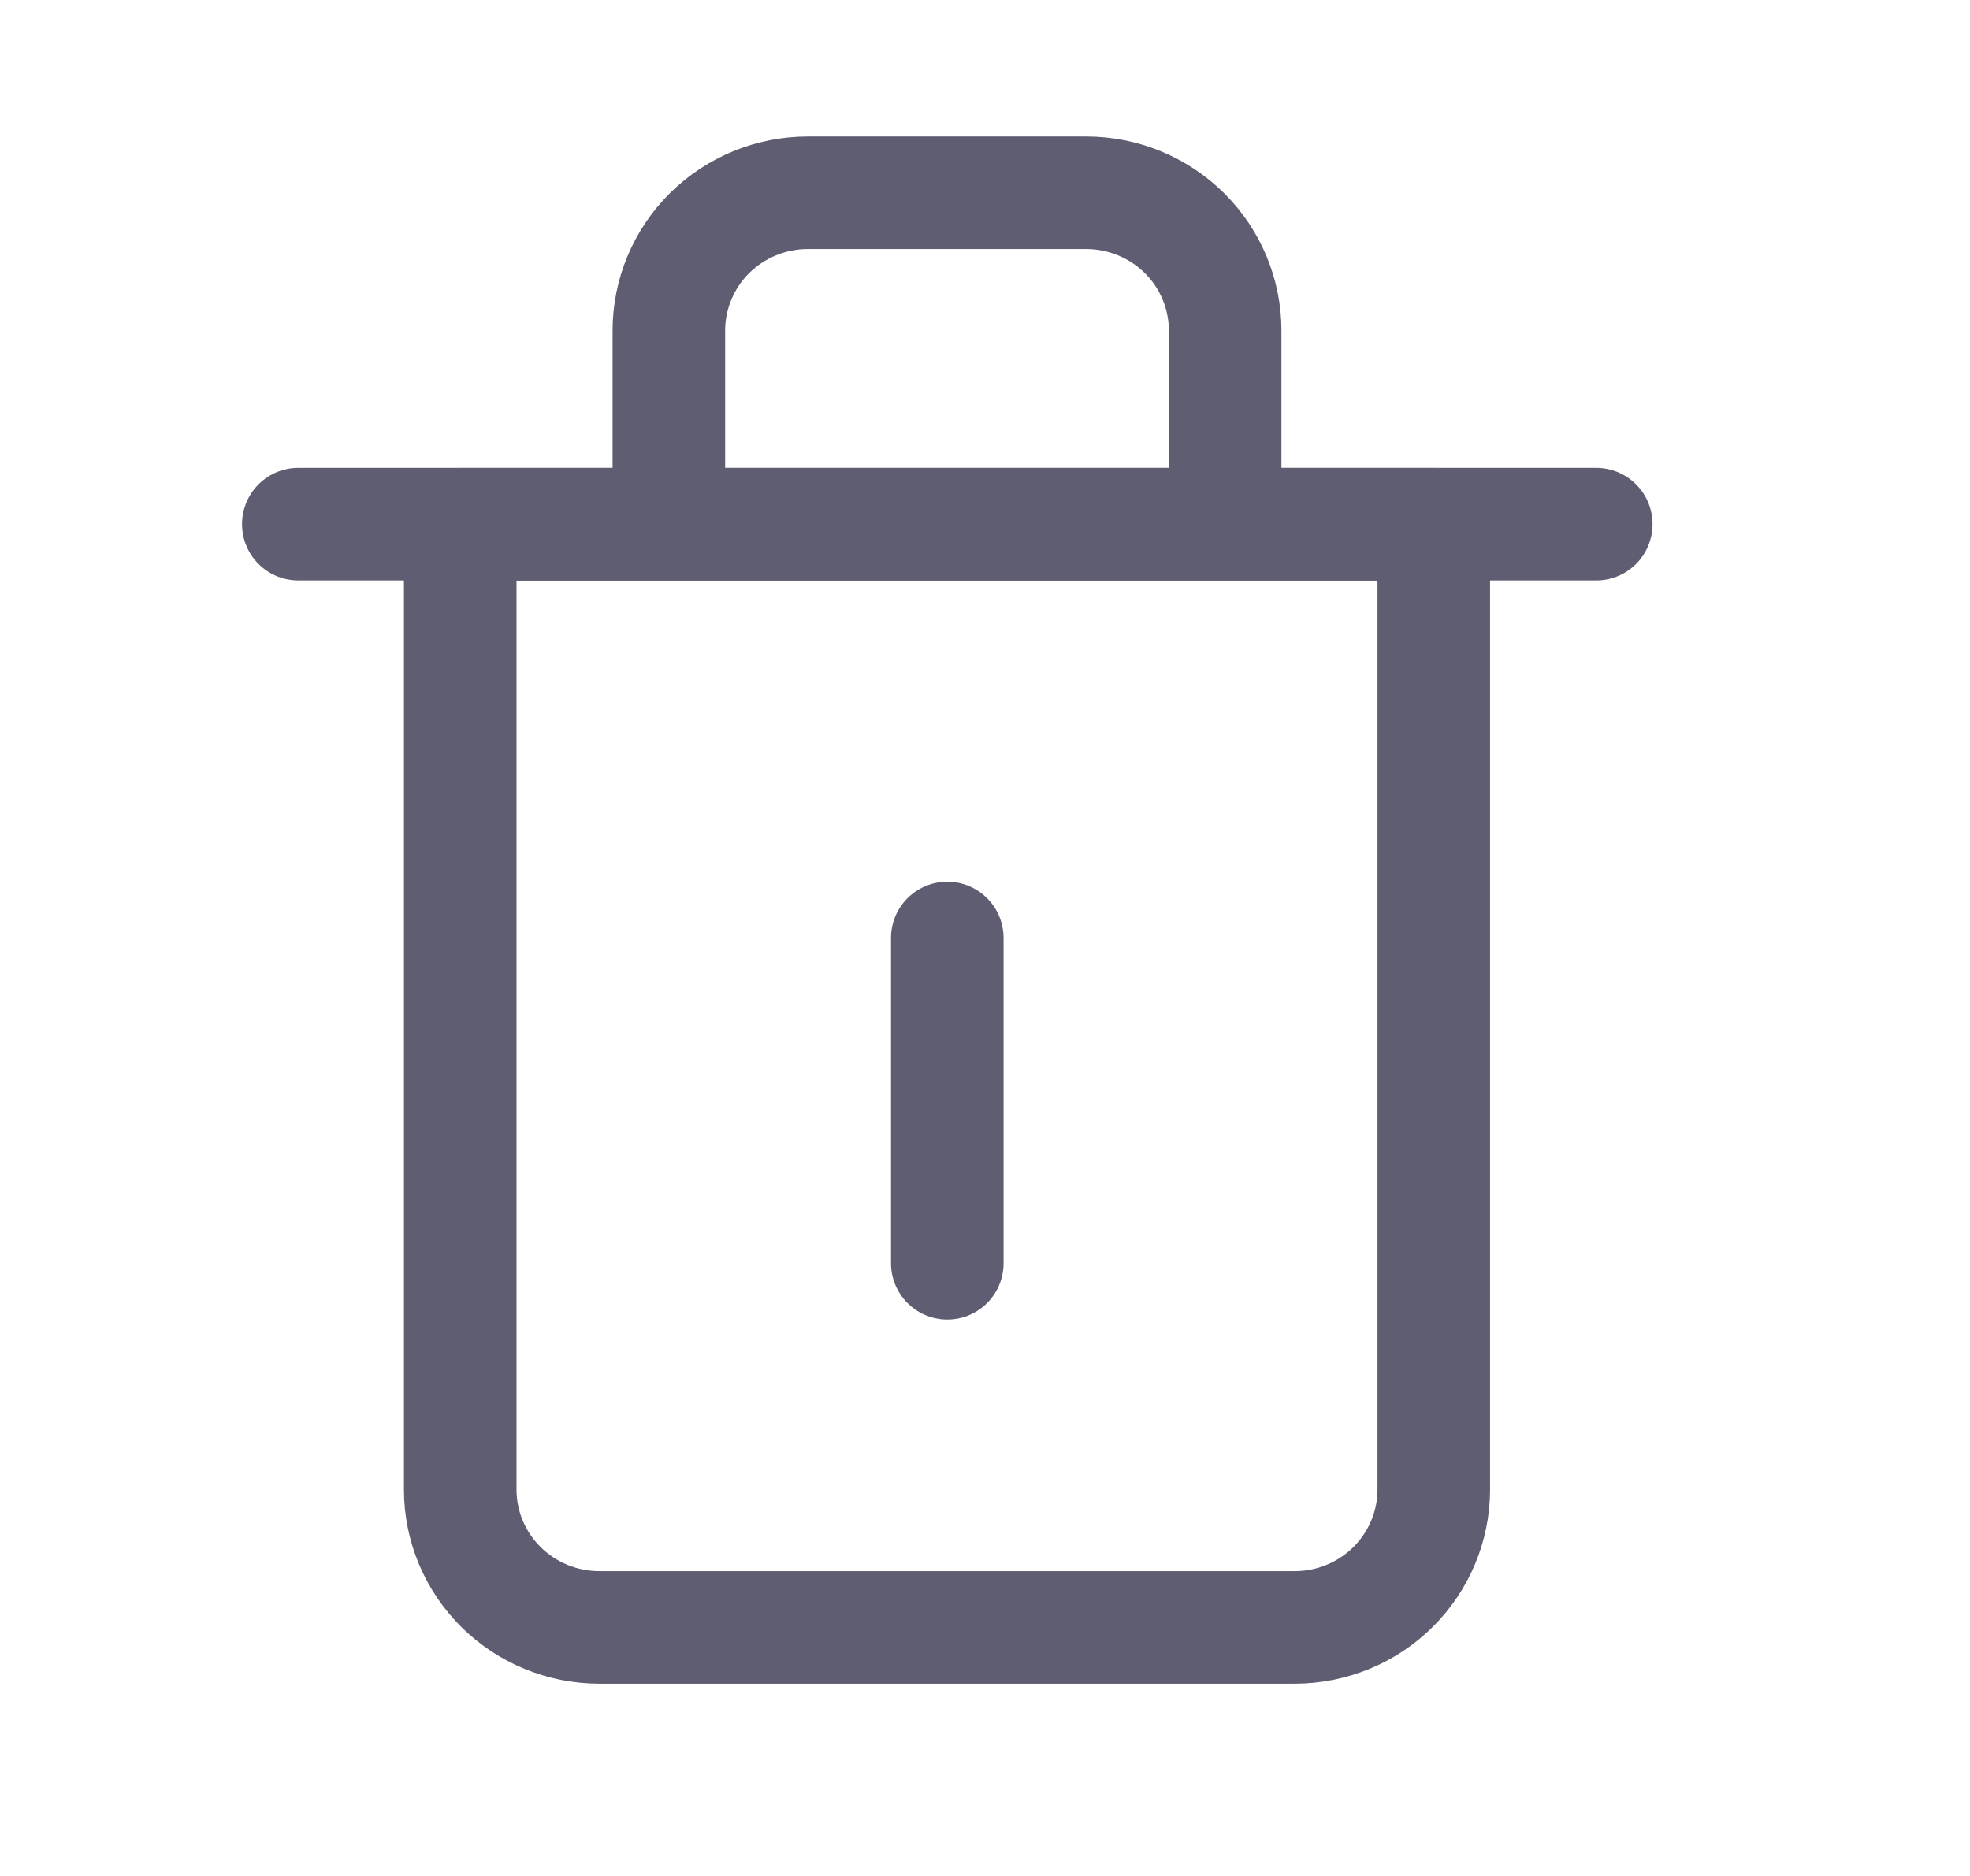 <svg width="21" height="20" viewBox="0 0 21 20" fill="none" xmlns="http://www.w3.org/2000/svg">
<path d="M3.18 5.588H4.717H17.016" stroke="#5E5D71" stroke-width="1.2" stroke-linecap="round" stroke-linejoin="round"/>
<path d="M7.13 5.589V3.525C7.13 3.135 7.286 2.761 7.564 2.485C7.842 2.21 8.219 2.055 8.612 2.055H11.578C11.971 2.055 12.348 2.21 12.626 2.485C12.904 2.761 13.06 3.135 13.06 3.525V5.589M15.284 5.589V15.88C15.284 16.27 15.127 16.643 14.85 16.919C14.572 17.195 14.194 17.35 13.801 17.35H6.389C5.996 17.35 5.618 17.195 5.34 16.919C5.062 16.643 4.906 16.27 4.906 15.88V5.589H15.284Z" stroke="#5E5D71" stroke-width="1.2" stroke-linecap="round" stroke-linejoin="round"/>
<path d="M10.098 10V13.468" stroke="#5E5D71" stroke-width="1.2" stroke-linecap="round" stroke-linejoin="round"/>
</svg>
